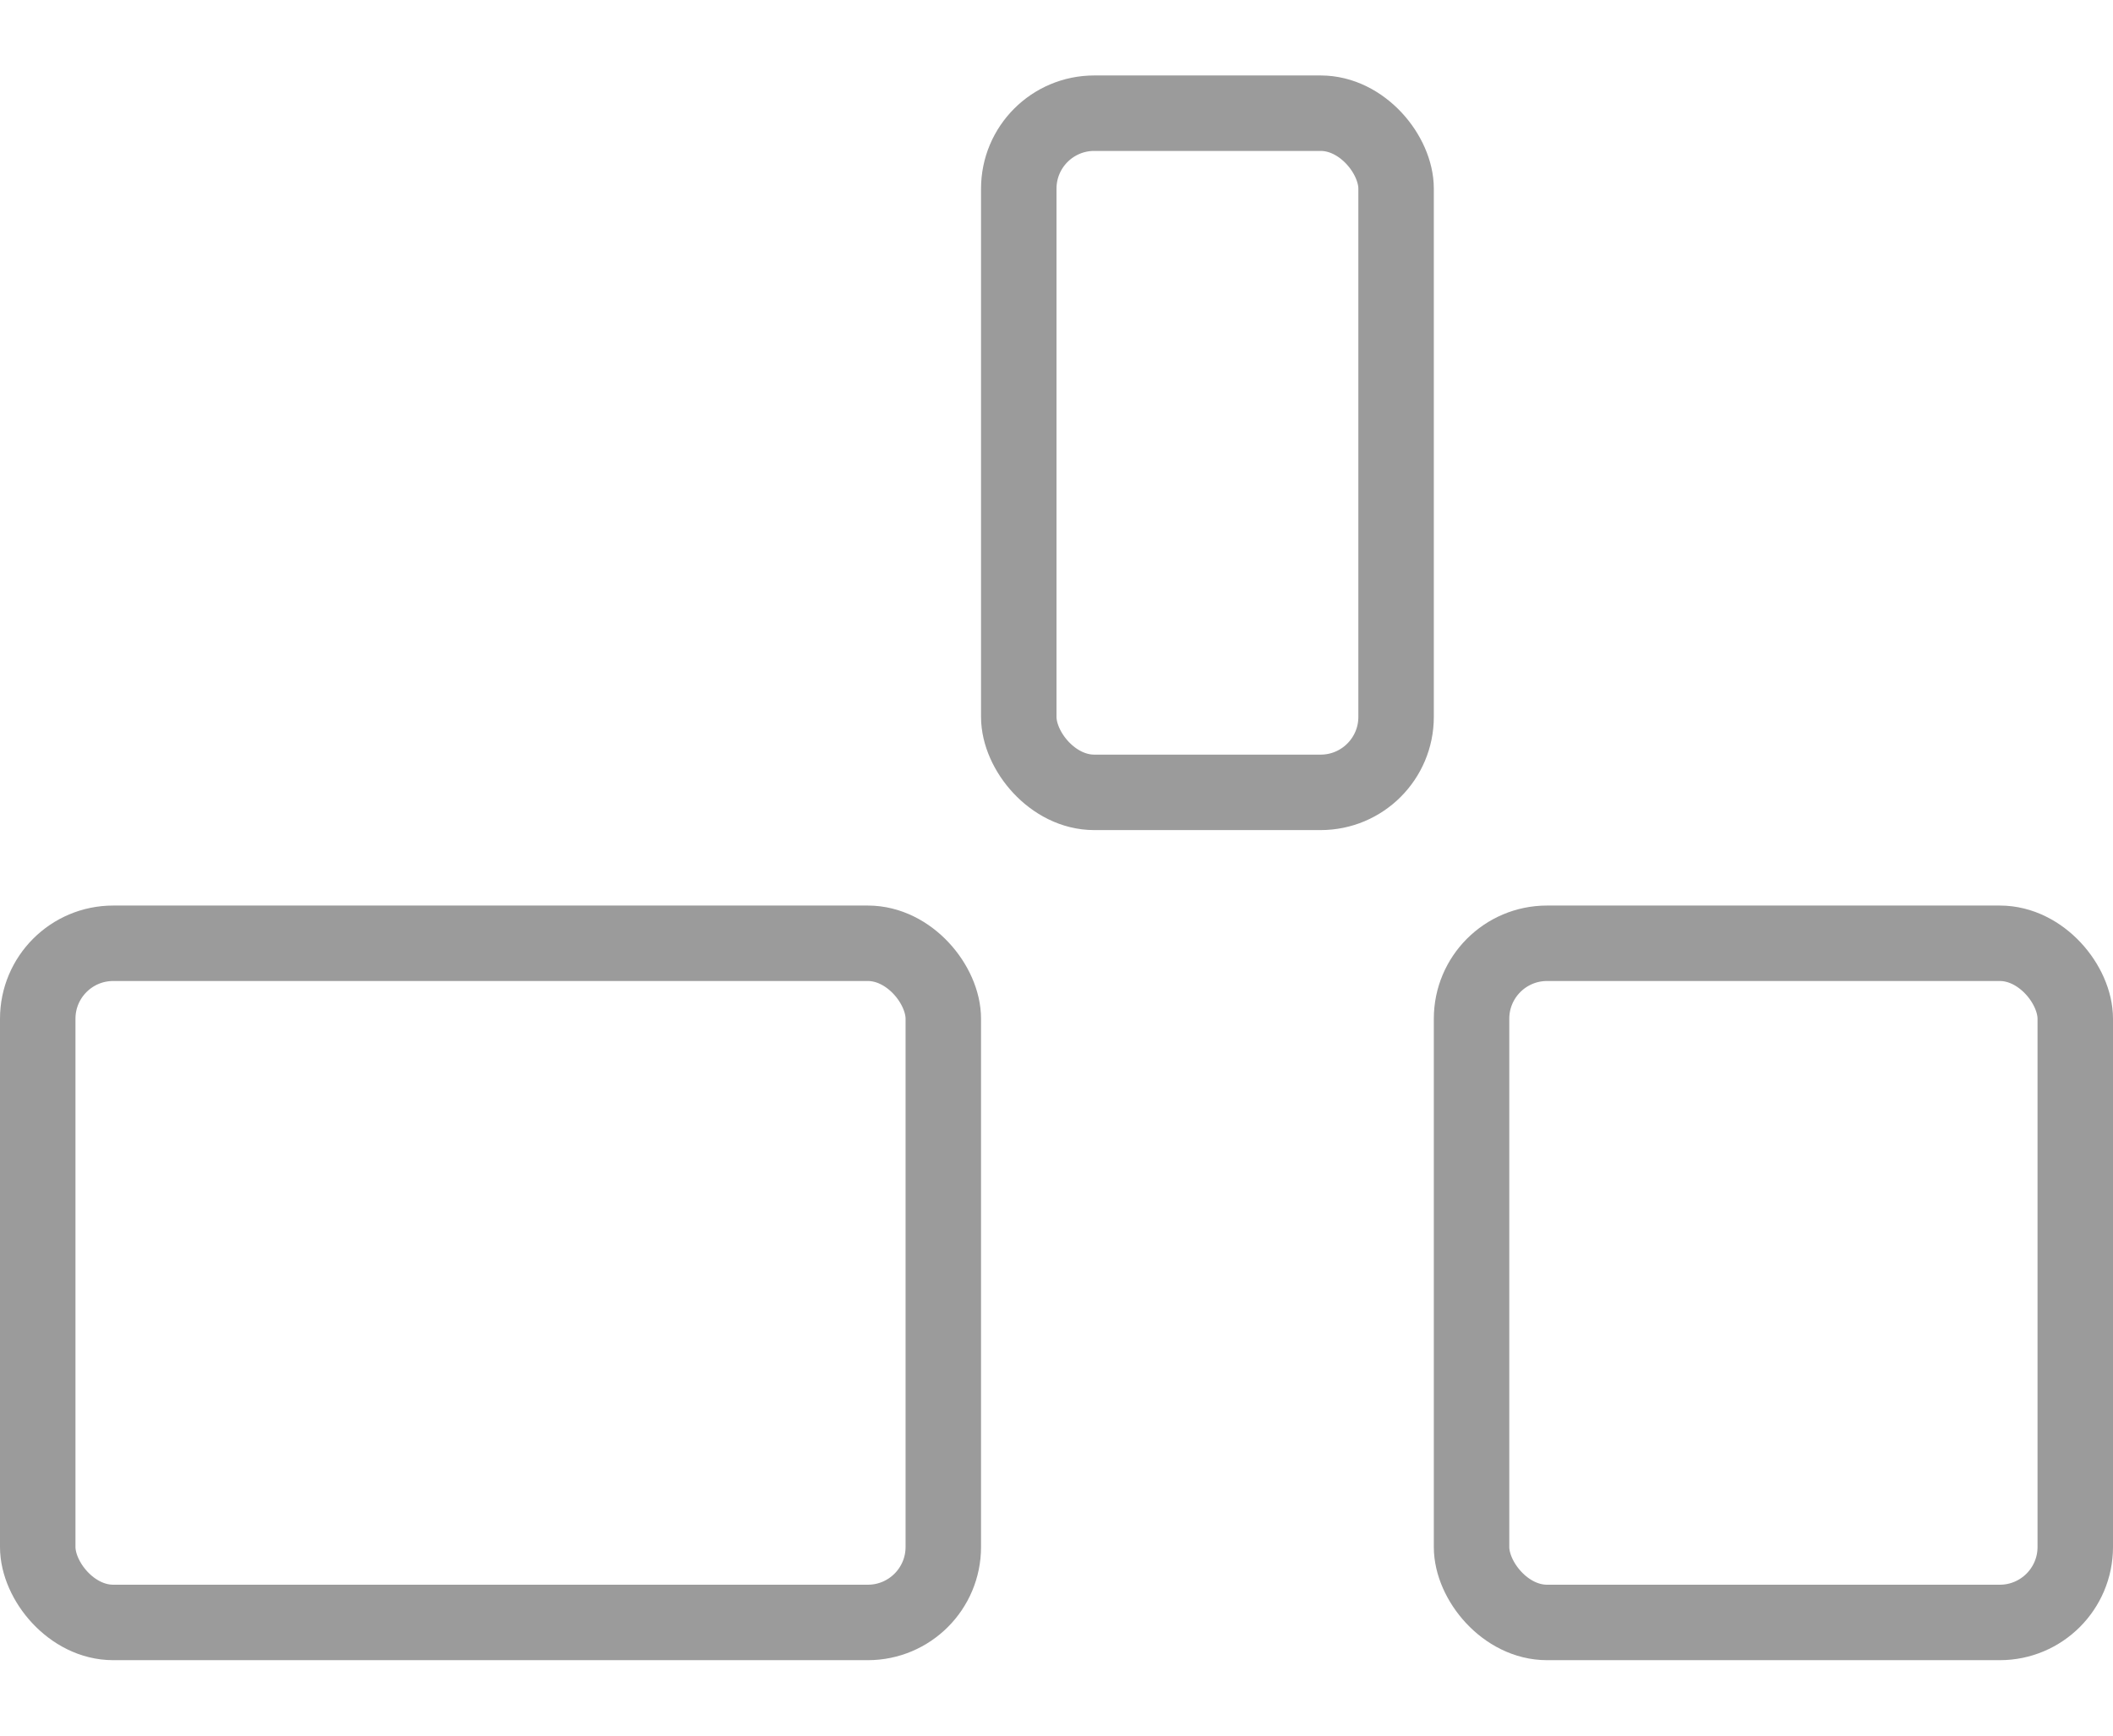 <?xml version="1.0" encoding="UTF-8"?>
<svg width="28px" height="23px" viewBox="0 0 28 23" version="1.1" xmlns="http://www.w3.org/2000/svg" xmlns:xlink="http://www.w3.org/1999/xlink">
    <!-- Generator: Sketch 48.2 (47327) - http://www.bohemiancoding.com/sketch -->
    <title>Ytelse disable</title>
    <desc>Created with Sketch.</desc>
    <defs></defs>
    <g id="Symbols" stroke="none" stroke-width="1" fill="none" fill-rule="evenodd">
        <g id="Ytelse-disable" stroke="#9B9B9B">
            <g id="Group" transform="translate(0, 1)">
                <g id="Uttaksplan" transform="translate(13, 0)">
                    <rect id="Rectangle-3-Copy-2" x="0.5" y="0.5" width="5" height="9" rx="1"></rect>
                </g>
                <g id="Uttaksplan-Copy" transform="translate(0, 11)">
                    <rect id="Rectangle-3-Copy-2" x="0.5" y="0.5" width="12" height="9" rx="1"></rect>
                </g>
                <g id="Uttaksplan-Copy-2" transform="translate(19, 11)">
                    <rect id="Rectangle-3-Copy-2" x="0.5" y="0.5" width="8" height="9" rx="1"></rect>
                </g>
            </g>
        </g>
    </g>
</svg>